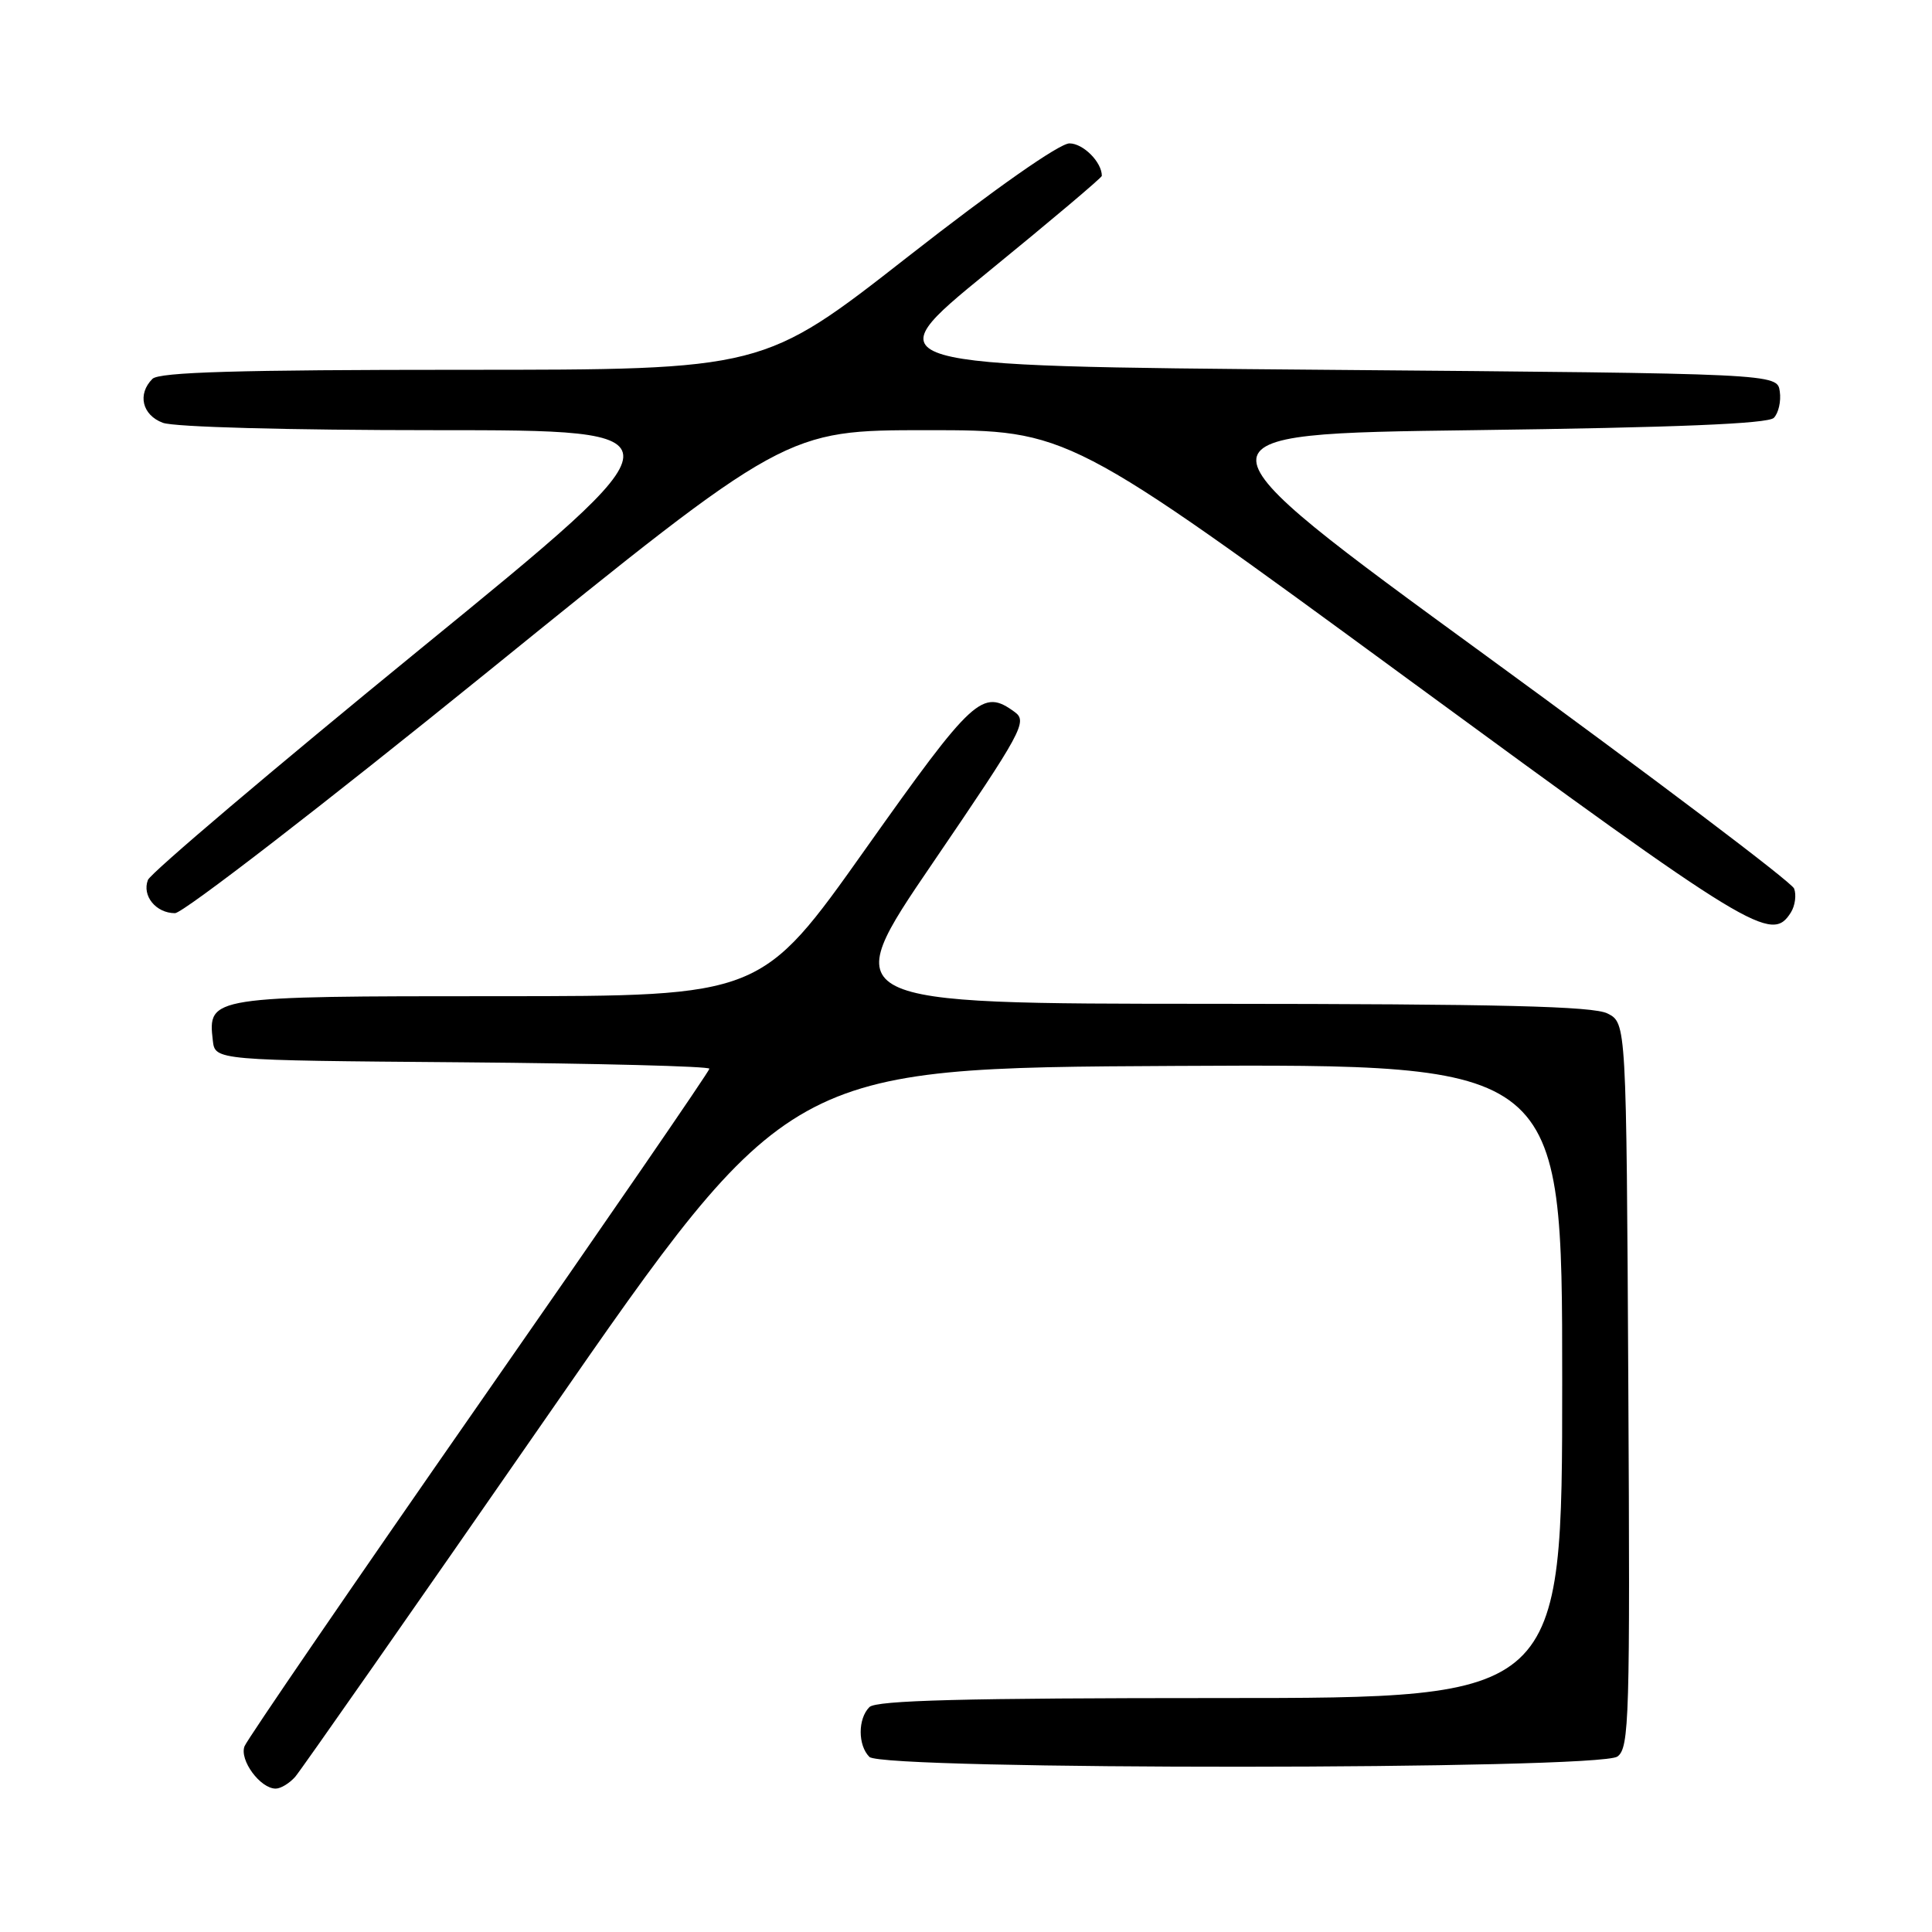 <?xml version="1.0" encoding="UTF-8" standalone="no"?>
<!DOCTYPE svg PUBLIC "-//W3C//DTD SVG 1.1//EN" "http://www.w3.org/Graphics/SVG/1.1/DTD/svg11.dtd" >
<svg xmlns="http://www.w3.org/2000/svg" xmlns:xlink="http://www.w3.org/1999/xlink" version="1.1" viewBox="0 0 256 256">
 <g >
 <path fill="currentColor"
d=" M 39.13 235.42 C 39.88 234.54 54.90 213.06 72.50 187.67 C 104.50 141.50 104.50 141.50 155.75 141.24 C 207.00 140.98 207.00 140.98 207.00 182.99 C 207.00 225.00 207.00 225.00 161.70 225.00 C 127.80 225.00 116.10 225.30 115.20 226.20 C 113.66 227.74 113.66 231.26 115.20 232.80 C 116.97 234.57 211.91 234.52 214.32 232.75 C 215.89 231.60 216.00 227.74 215.76 183.53 C 215.50 135.56 215.50 135.56 213.00 134.29 C 211.09 133.33 198.84 133.03 160.69 133.01 C 110.88 133.00 110.88 133.00 123.59 114.35 C 135.46 96.93 136.18 95.60 134.46 94.35 C 130.18 91.22 129.00 92.30 114.68 112.50 C 100.86 132.00 100.86 132.00 66.00 132.00 C 27.80 132.00 27.52 132.04 28.20 137.88 C 28.50 140.50 28.50 140.50 61.25 140.76 C 79.26 140.91 94.00 141.29 94.00 141.61 C 94.00 141.93 80.29 161.88 63.52 185.95 C 46.76 210.02 32.76 230.47 32.40 231.39 C 31.70 233.22 34.49 237.00 36.53 237.00 C 37.20 237.00 38.37 236.29 39.13 235.42 Z  M 237.31 120.89 C 237.86 120.00 238.05 118.58 237.73 117.74 C 237.41 116.90 219.02 103.01 196.87 86.86 C 156.60 57.50 156.60 57.50 195.25 57.00 C 222.13 56.65 234.25 56.15 235.04 55.37 C 235.66 54.74 236.02 53.17 235.83 51.87 C 235.50 49.50 235.50 49.50 175.57 49.00 C 115.64 48.50 115.64 48.50 130.82 36.11 C 139.17 29.30 146.00 23.54 146.00 23.30 C 146.00 21.48 143.53 19.00 141.71 19.00 C 140.38 19.00 131.87 24.97 120.32 34.00 C 101.15 49.00 101.15 49.00 61.27 49.00 C 31.59 49.00 21.09 49.31 20.20 50.20 C 18.18 52.22 18.83 54.99 21.57 56.02 C 23.05 56.59 38.30 57.00 57.67 57.00 C 91.21 57.00 91.21 57.00 55.72 85.97 C 36.20 101.91 19.95 115.69 19.60 116.60 C 18.79 118.70 20.67 121.00 23.19 121.00 C 24.26 121.00 42.91 106.60 64.64 89.00 C 104.14 57.00 104.14 57.00 122.85 57.00 C 141.55 57.00 141.55 57.00 186.53 89.96 C 232.35 123.54 234.74 124.99 237.31 120.89 Z "/>
</g>
</svg>